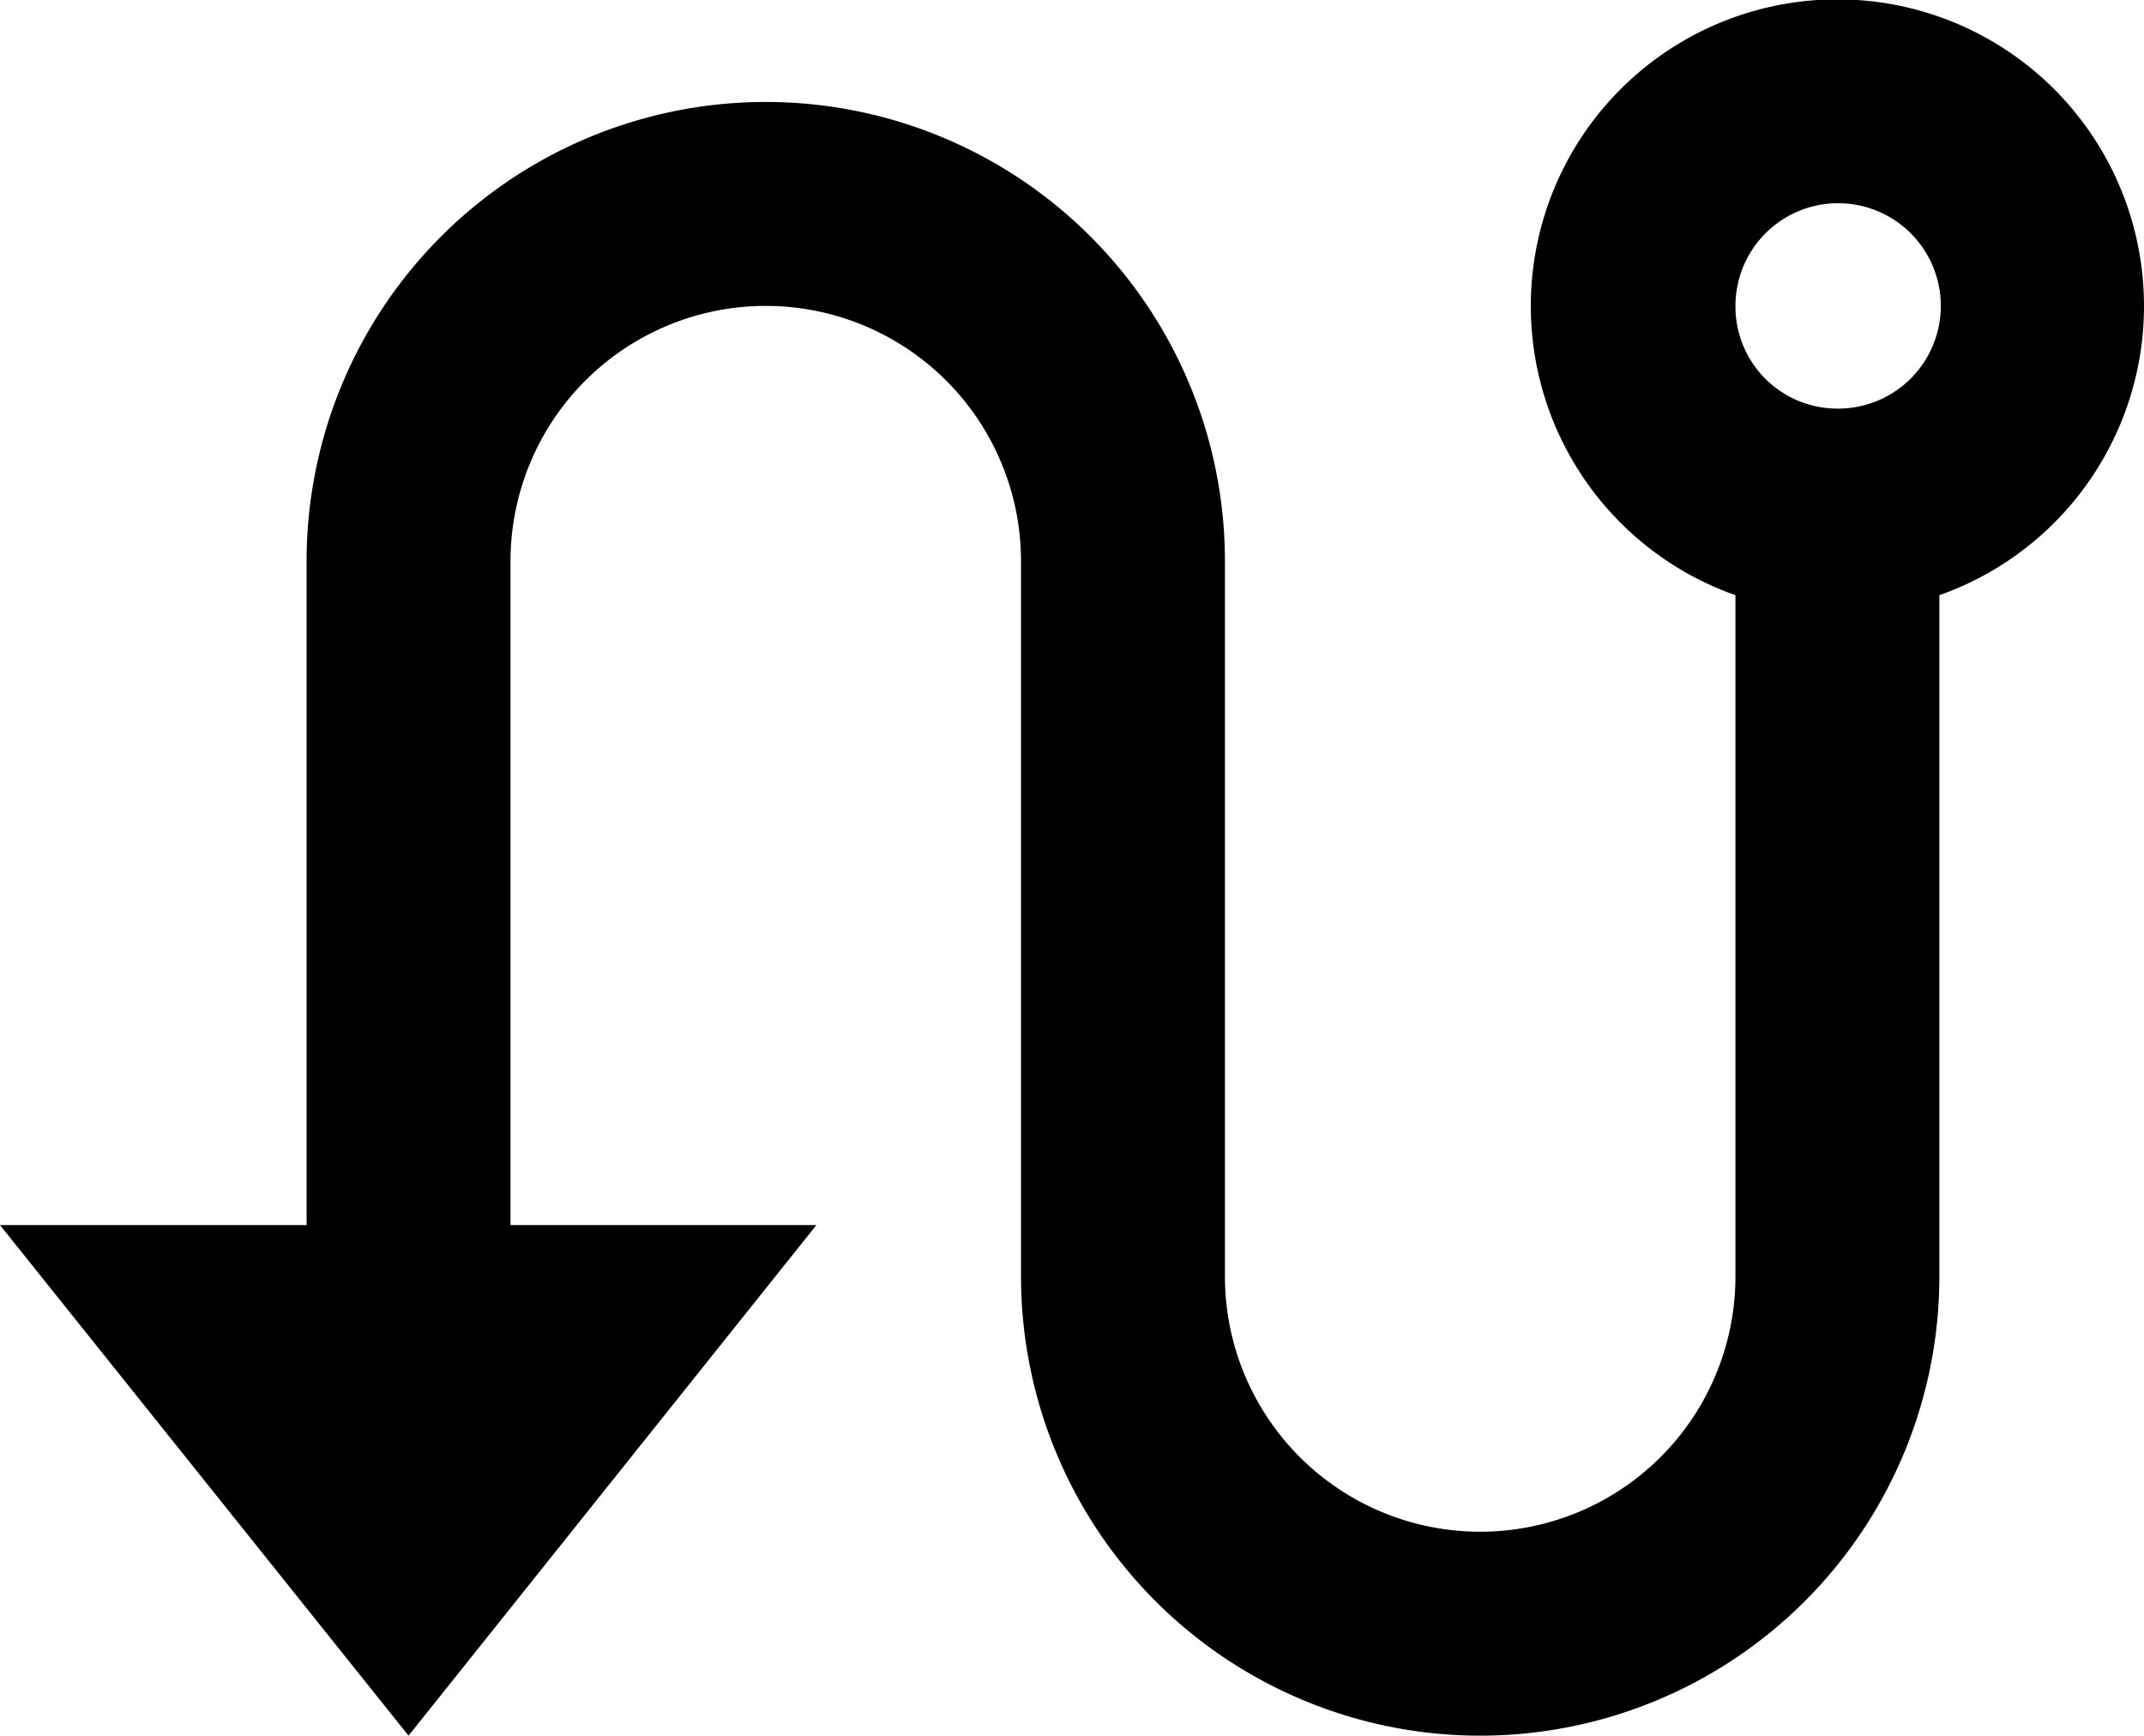 <svg xmlns="http://www.w3.org/2000/svg" viewBox="0 0 29.65 24"><g id="Layer_2" data-name="Layer 2"><g id="Layer_1-2" data-name="Layer 1"><path d="M4.24,16.94V7.76a6.35,6.35,0,0,1,12.7,0v9.89a3.53,3.53,0,0,0,7.06,0V8.23a4.24,4.24,0,1,1,2.82,0v9.42a6.35,6.35,0,0,1-12.7,0V7.76a3.53,3.53,0,0,0-7.06,0v9.18h4.23L5.65,24,0,16.94ZM25.41,5.65A1.42,1.42,0,1,0,24,4.24,1.41,1.41,0,0,0,25.41,5.65Z"/></g></g></svg>